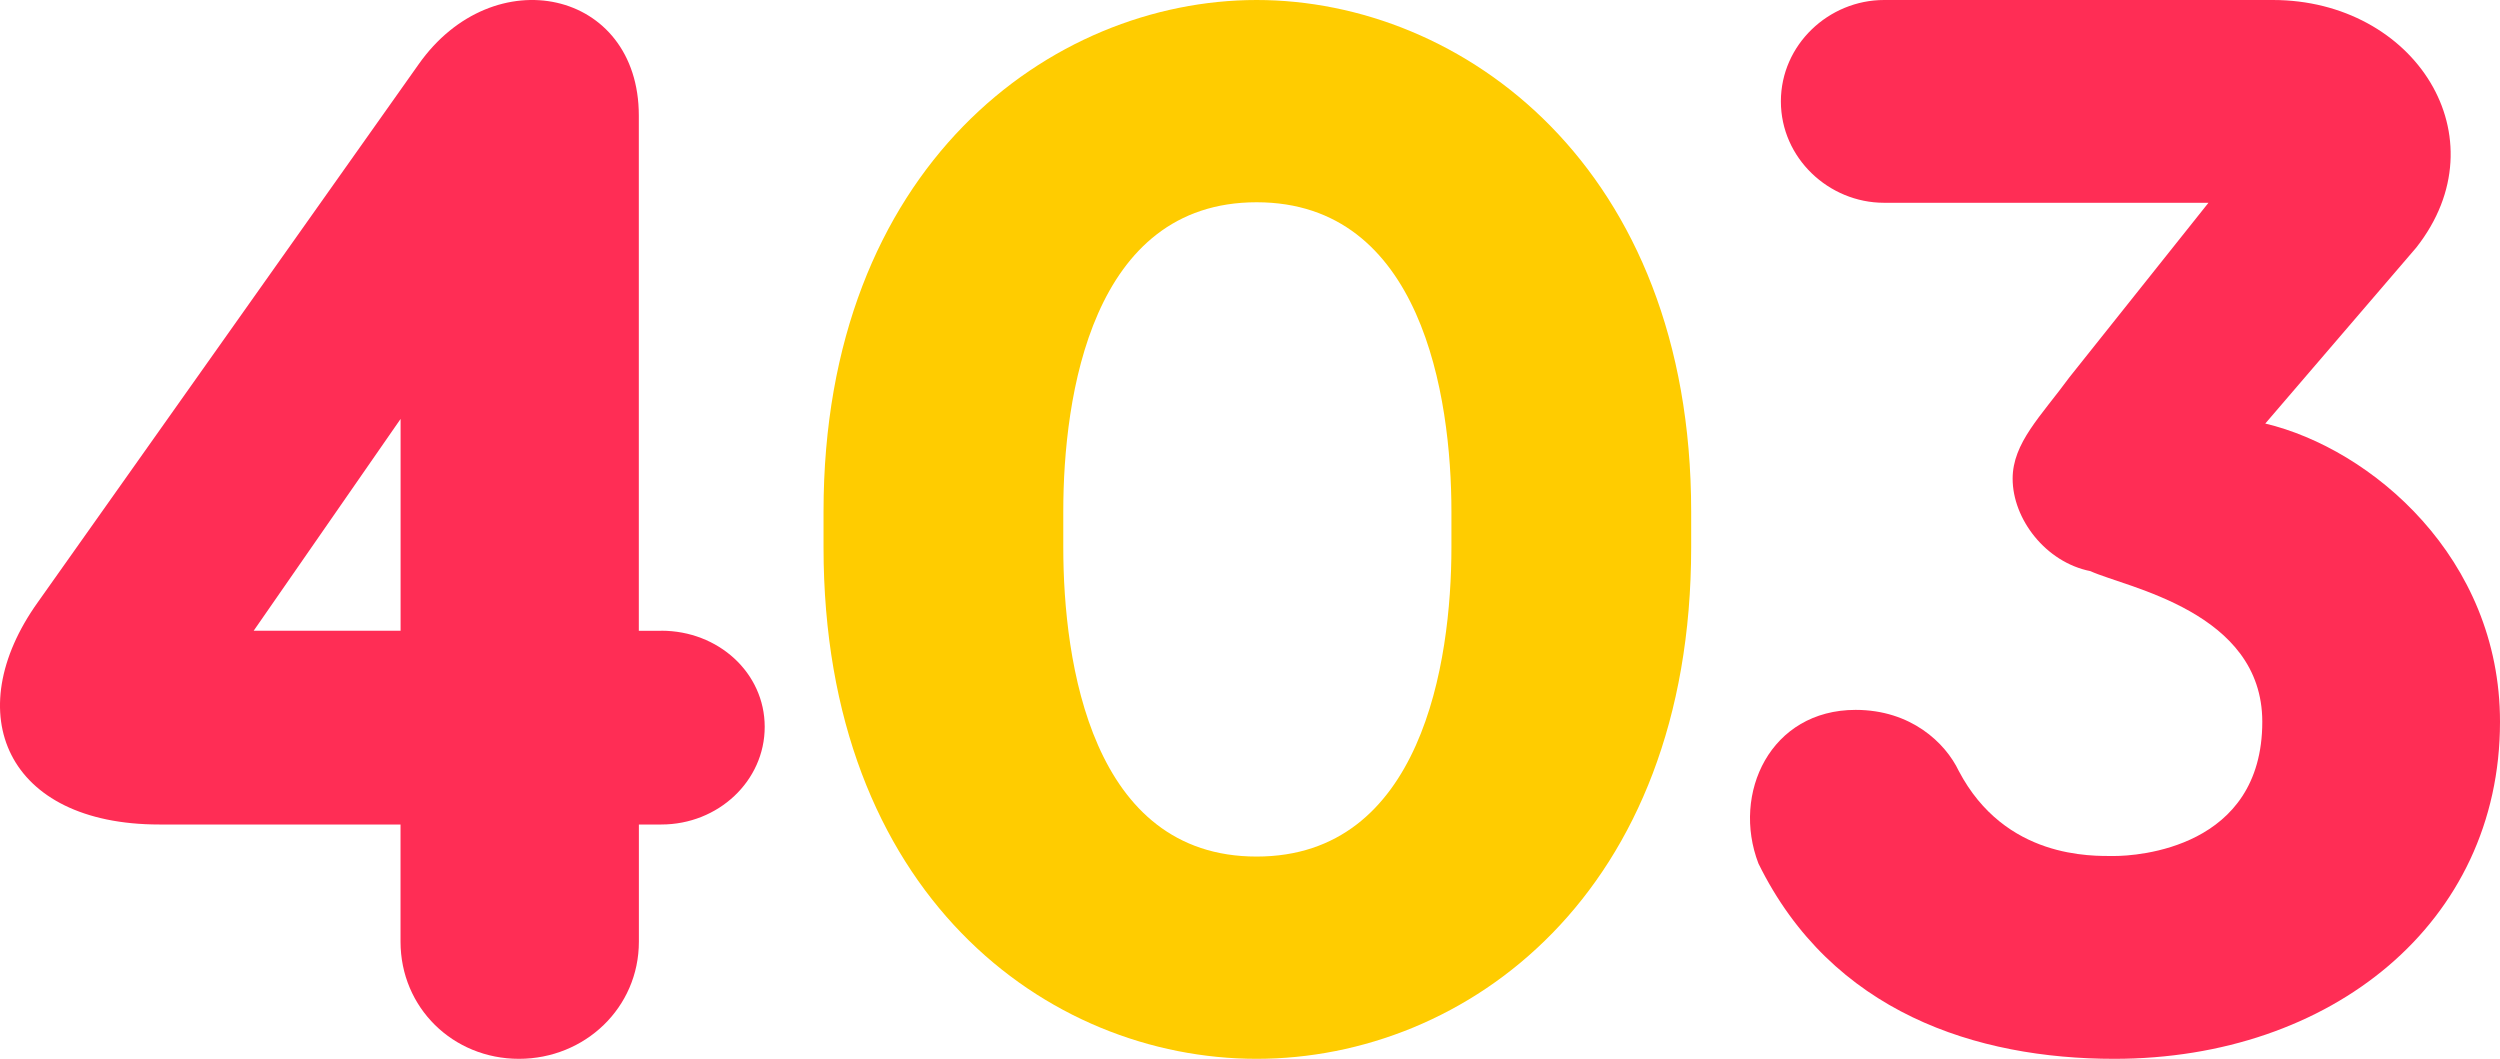 <svg xmlns="http://www.w3.org/2000/svg" width="170" height="72" viewBox="0 0 170 72" fill="none">
    <path d="M164.307 16.834L154.039 28.801C161.258 30.525 170 37.928 170 49.084C170 62.775 158.513 72 143.77 72C134.417 72 124.554 68.858 119.573 58.716C117.743 53.95 120.387 48.272 126.181 48.272C129.943 48.272 132.283 50.505 133.198 52.428C136.348 58.41 142.244 58.208 143.77 58.208C145.297 58.208 153.836 57.703 153.836 49.08C153.836 41.576 144.584 39.952 142.146 38.837C139.097 38.231 136.859 35.287 136.859 32.549C136.859 30.117 138.79 28.292 140.721 25.655L150.176 13.789H128.117C124.355 13.789 121.1 10.747 121.1 6.894C121.1 3.041 124.351 0 128.117 0H154.549C164.206 0 170.206 9.33 164.307 16.834Z" fill="#FF2D55"/>
    <path d="M44.97 42.889C48.842 42.889 52 45.749 52 49.427C52 53.104 48.842 56.066 44.97 56.066H43.444V64.031C43.444 68.526 39.774 72 35.289 72C30.804 72 27.236 68.526 27.236 64.031V56.066H10.83C0.435 56.066 -2.828 48.507 2.574 40.949L28.458 4.385C33.552 -2.868 43.44 -0.72 43.44 7.859V42.893H44.966L44.97 42.889ZM17.251 42.889H27.24V28.488L17.251 42.889Z" fill="#FF2D55"/>
    <path d="M115 34.786V37.214C115 60.775 99.715 72 85.449 72C71.183 72 56 60.775 56 37.214V34.786C56 11.325 71.488 0 85.449 0C99.411 0 115 11.325 115 34.786ZM72.303 34.786V37.214C72.303 45.1 74.239 58.246 85.449 58.246C96.659 58.246 98.697 45.1 98.697 37.214V34.786C98.697 26.9 96.659 13.754 85.449 13.754C74.239 13.754 72.303 26.9 72.303 34.786Z" fill="#FFCC00"/>
</svg>
